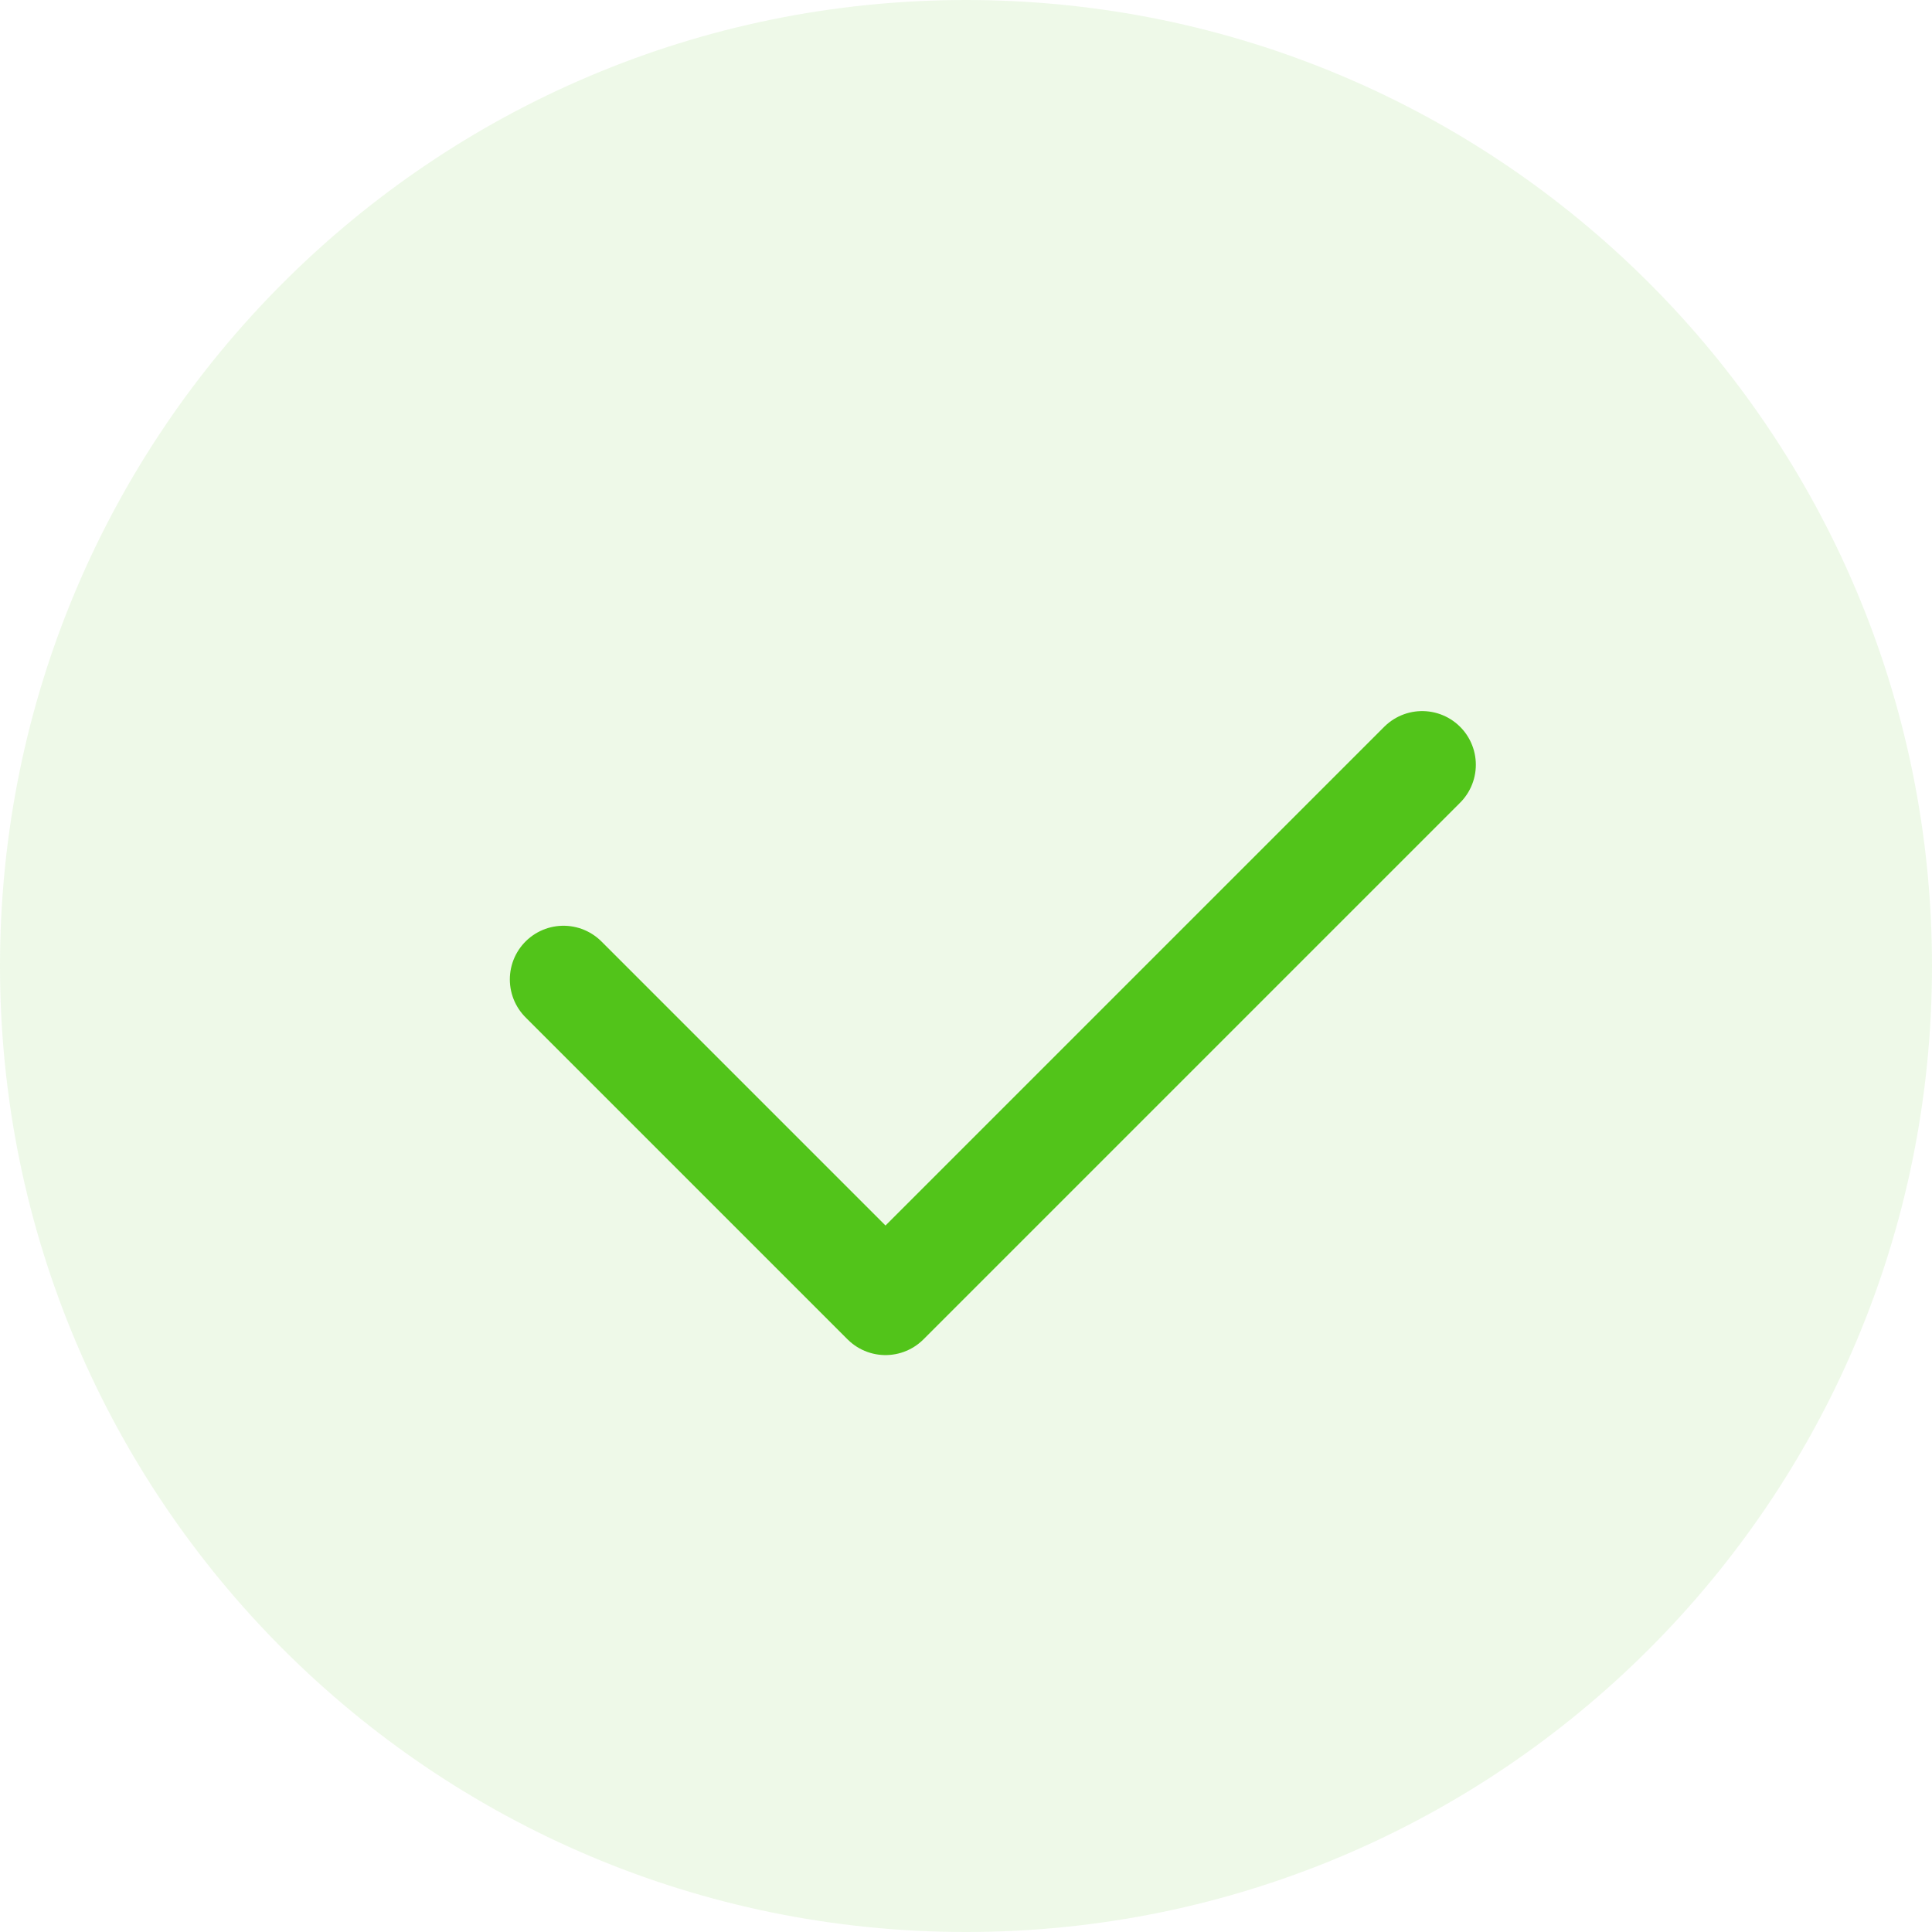 <svg width="72" height="72" viewBox="0 0 72 72" fill="none" xmlns="http://www.w3.org/2000/svg">
  <path d="M36 72C55.882 72 72 55.882 72 36C72 16.118 55.882 0 36 0C16.118 0 0 16.118 0 36C0 55.882 16.118 72 36 72Z" fill="#52C41A" fill-opacity="0.1"/>
  <path d="M53 28.5L33 48.5L21 36.5" stroke="#52C41A" stroke-width="4" stroke-linecap="round" stroke-linejoin="round"/>
</svg>